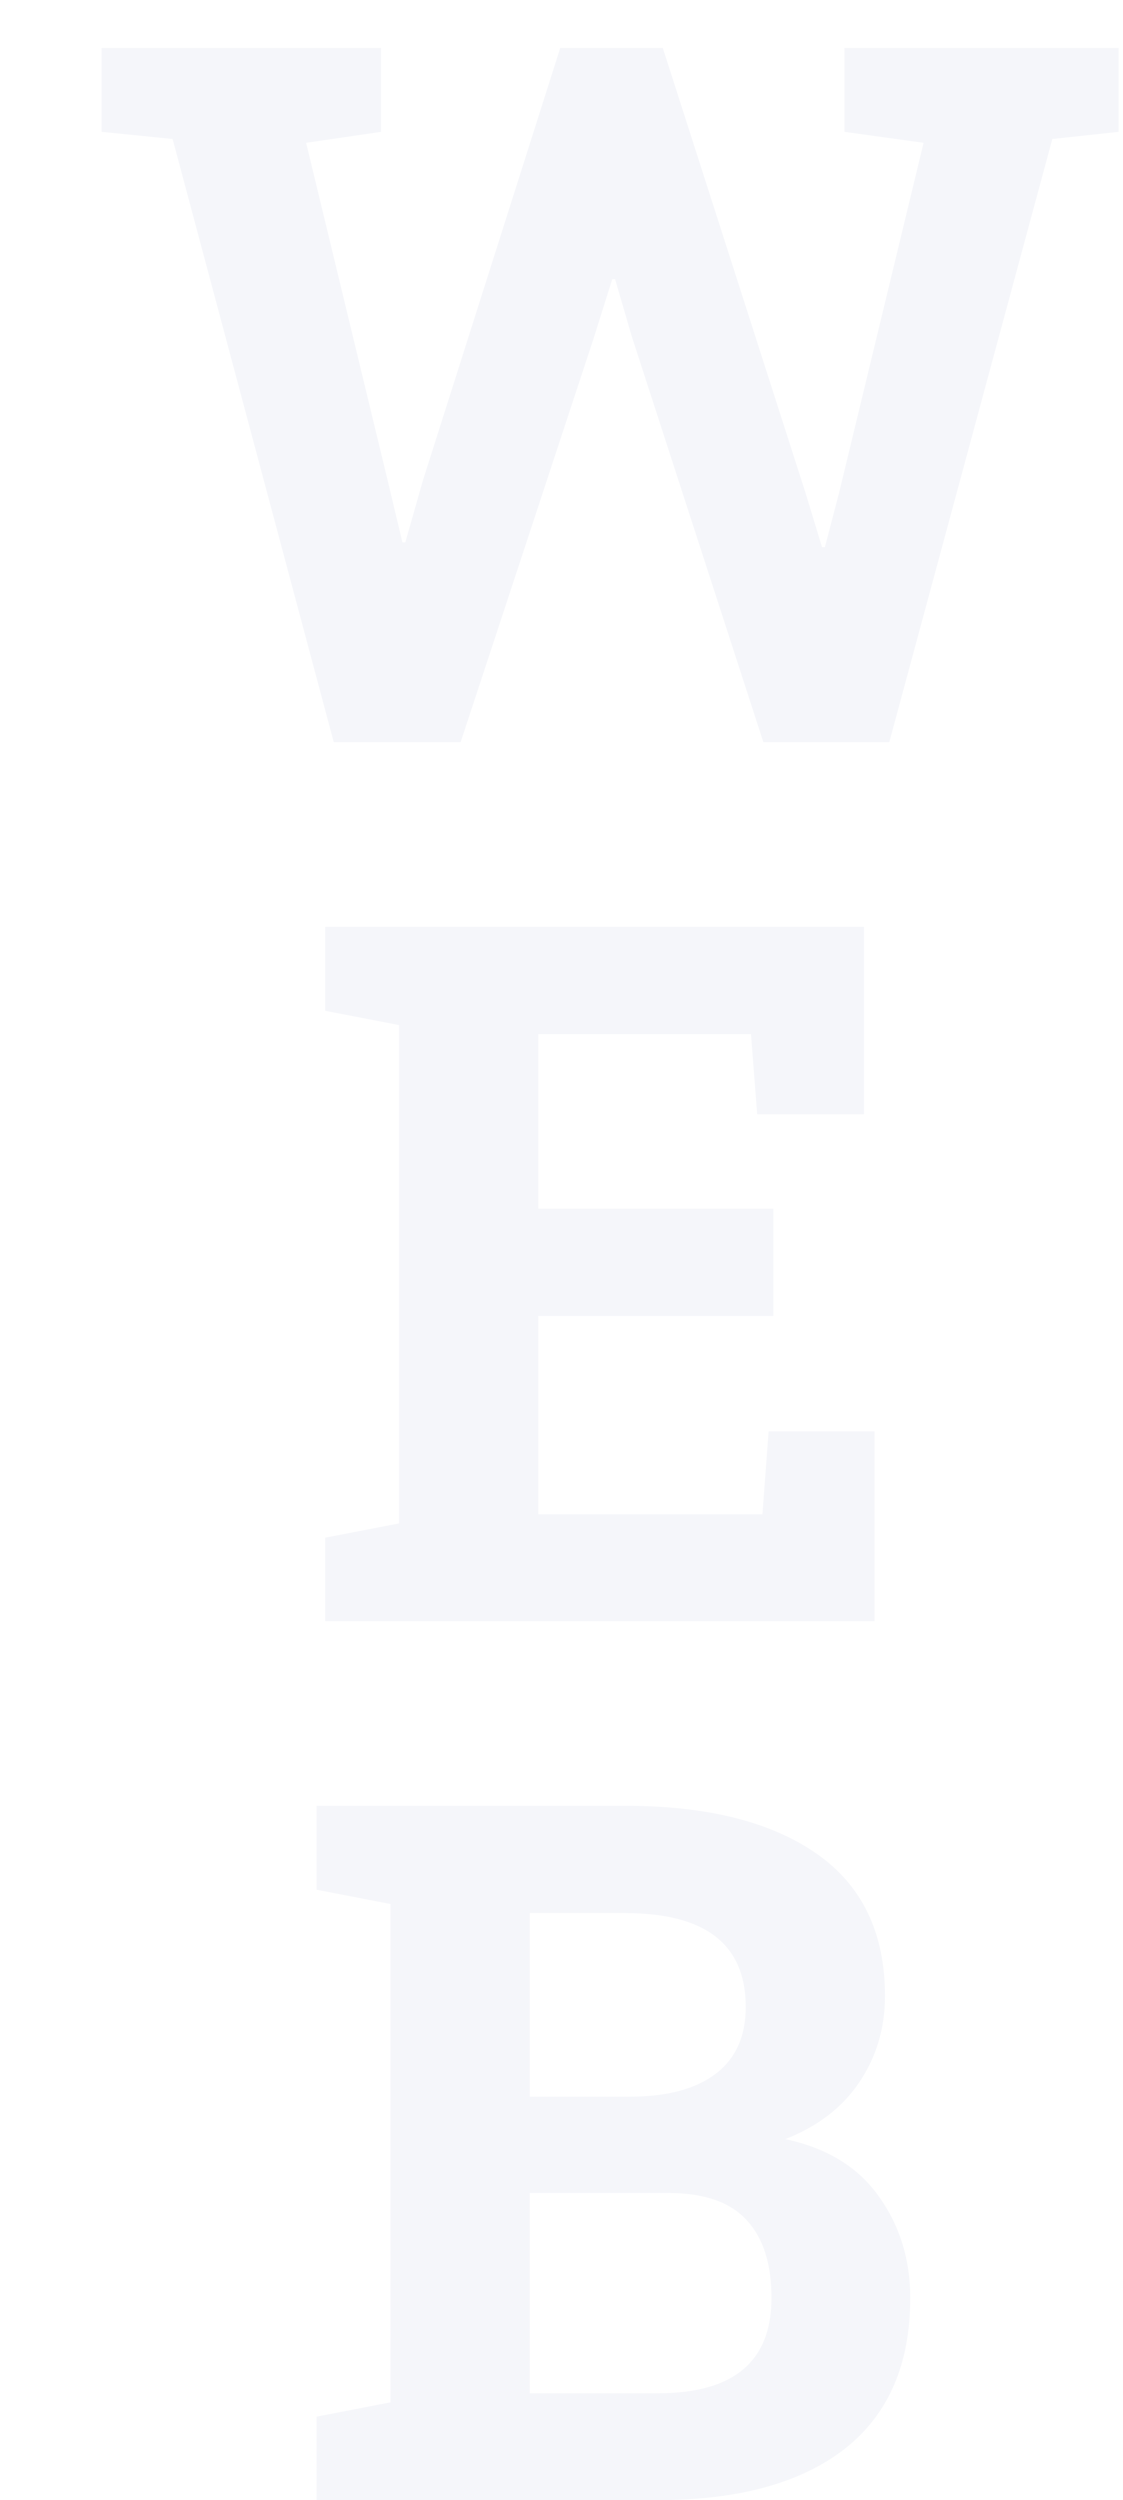 <svg width="115" height="256" viewBox="0 0 115 256" fill="none" xmlns="http://www.w3.org/2000/svg">
<g filter="url(#filter0_d)">
<path d="M24.18 72L7.676 10.232L0.4 9.5V0.906H29.014V9.5L21.348 10.623L29.697 45.193L31.211 51.541H31.504L33.31 45.193L47.373 0.906H57.871L72.471 46.414L74.18 52.029H74.473L75.938 46.414L84.58 10.623L76.475 9.5V0.906H104.551V9.5L97.764 10.232L81.064 72H68.174L54.697 30.447L52.988 24.588H52.695L50.791 30.643L37.168 72H24.18ZM23.301 162V153.455L30.869 151.99V100.965L23.301 99.5V90.906H78.477V110.096H67.539L66.904 101.893H45.127V119.764H69.199V130.75H45.127V151.062H68.076L68.711 142.566H79.551V162H23.301ZM22.422 252V243.455L29.99 241.99V190.965L22.422 189.5V180.906H54.014C62.38 180.906 68.906 182.534 73.594 185.789C78.281 189.044 80.625 193.911 80.625 200.389C80.625 203.676 79.746 206.622 77.988 209.227C76.263 211.798 73.74 213.735 70.42 215.037C74.684 215.949 77.874 217.902 79.99 220.896C82.139 223.891 83.213 227.358 83.213 231.297C83.213 238.1 80.967 243.26 76.475 246.775C71.982 250.258 65.618 252 57.383 252H22.422ZM44.248 210.691H54.502C58.31 210.691 61.24 209.91 63.291 208.348C65.342 206.785 66.367 204.507 66.367 201.512C66.367 195.099 62.249 191.893 54.014 191.893H44.248V210.691ZM44.248 241.062H57.383C65.13 241.062 69.004 237.807 69.004 231.297C69.004 227.814 68.158 225.161 66.465 223.338C64.772 221.482 62.103 220.555 58.457 220.555H44.248V241.062Z" fill="#F5F6FA"/>
</g>
<defs>
<filter id="filter0_d" x="0.4" y="0.906" width="114.15" height="255.094" filterUnits="userSpaceOnUse" color-interpolation-filters="sRGB">
<feFlood flood-opacity="0" result="BackgroundImageFix"/>
<feColorMatrix in="SourceAlpha" type="matrix" values="0 0 0 0 0 0 0 0 0 0 0 0 0 0 0 0 0 0 127 0"/>
<feOffset dx="10" dy="4"/>
<feColorMatrix type="matrix" values="0 0 0 0 0.035 0 0 0 0 0.518 0 0 0 0 0.89 0 0 0 0.28 0"/>
<feBlend mode="normal" in2="BackgroundImageFix" result="effect1_dropShadow"/>
<feBlend mode="normal" in="SourceGraphic" in2="effect1_dropShadow" result="shape"/>
</filter>
</defs>
</svg>
